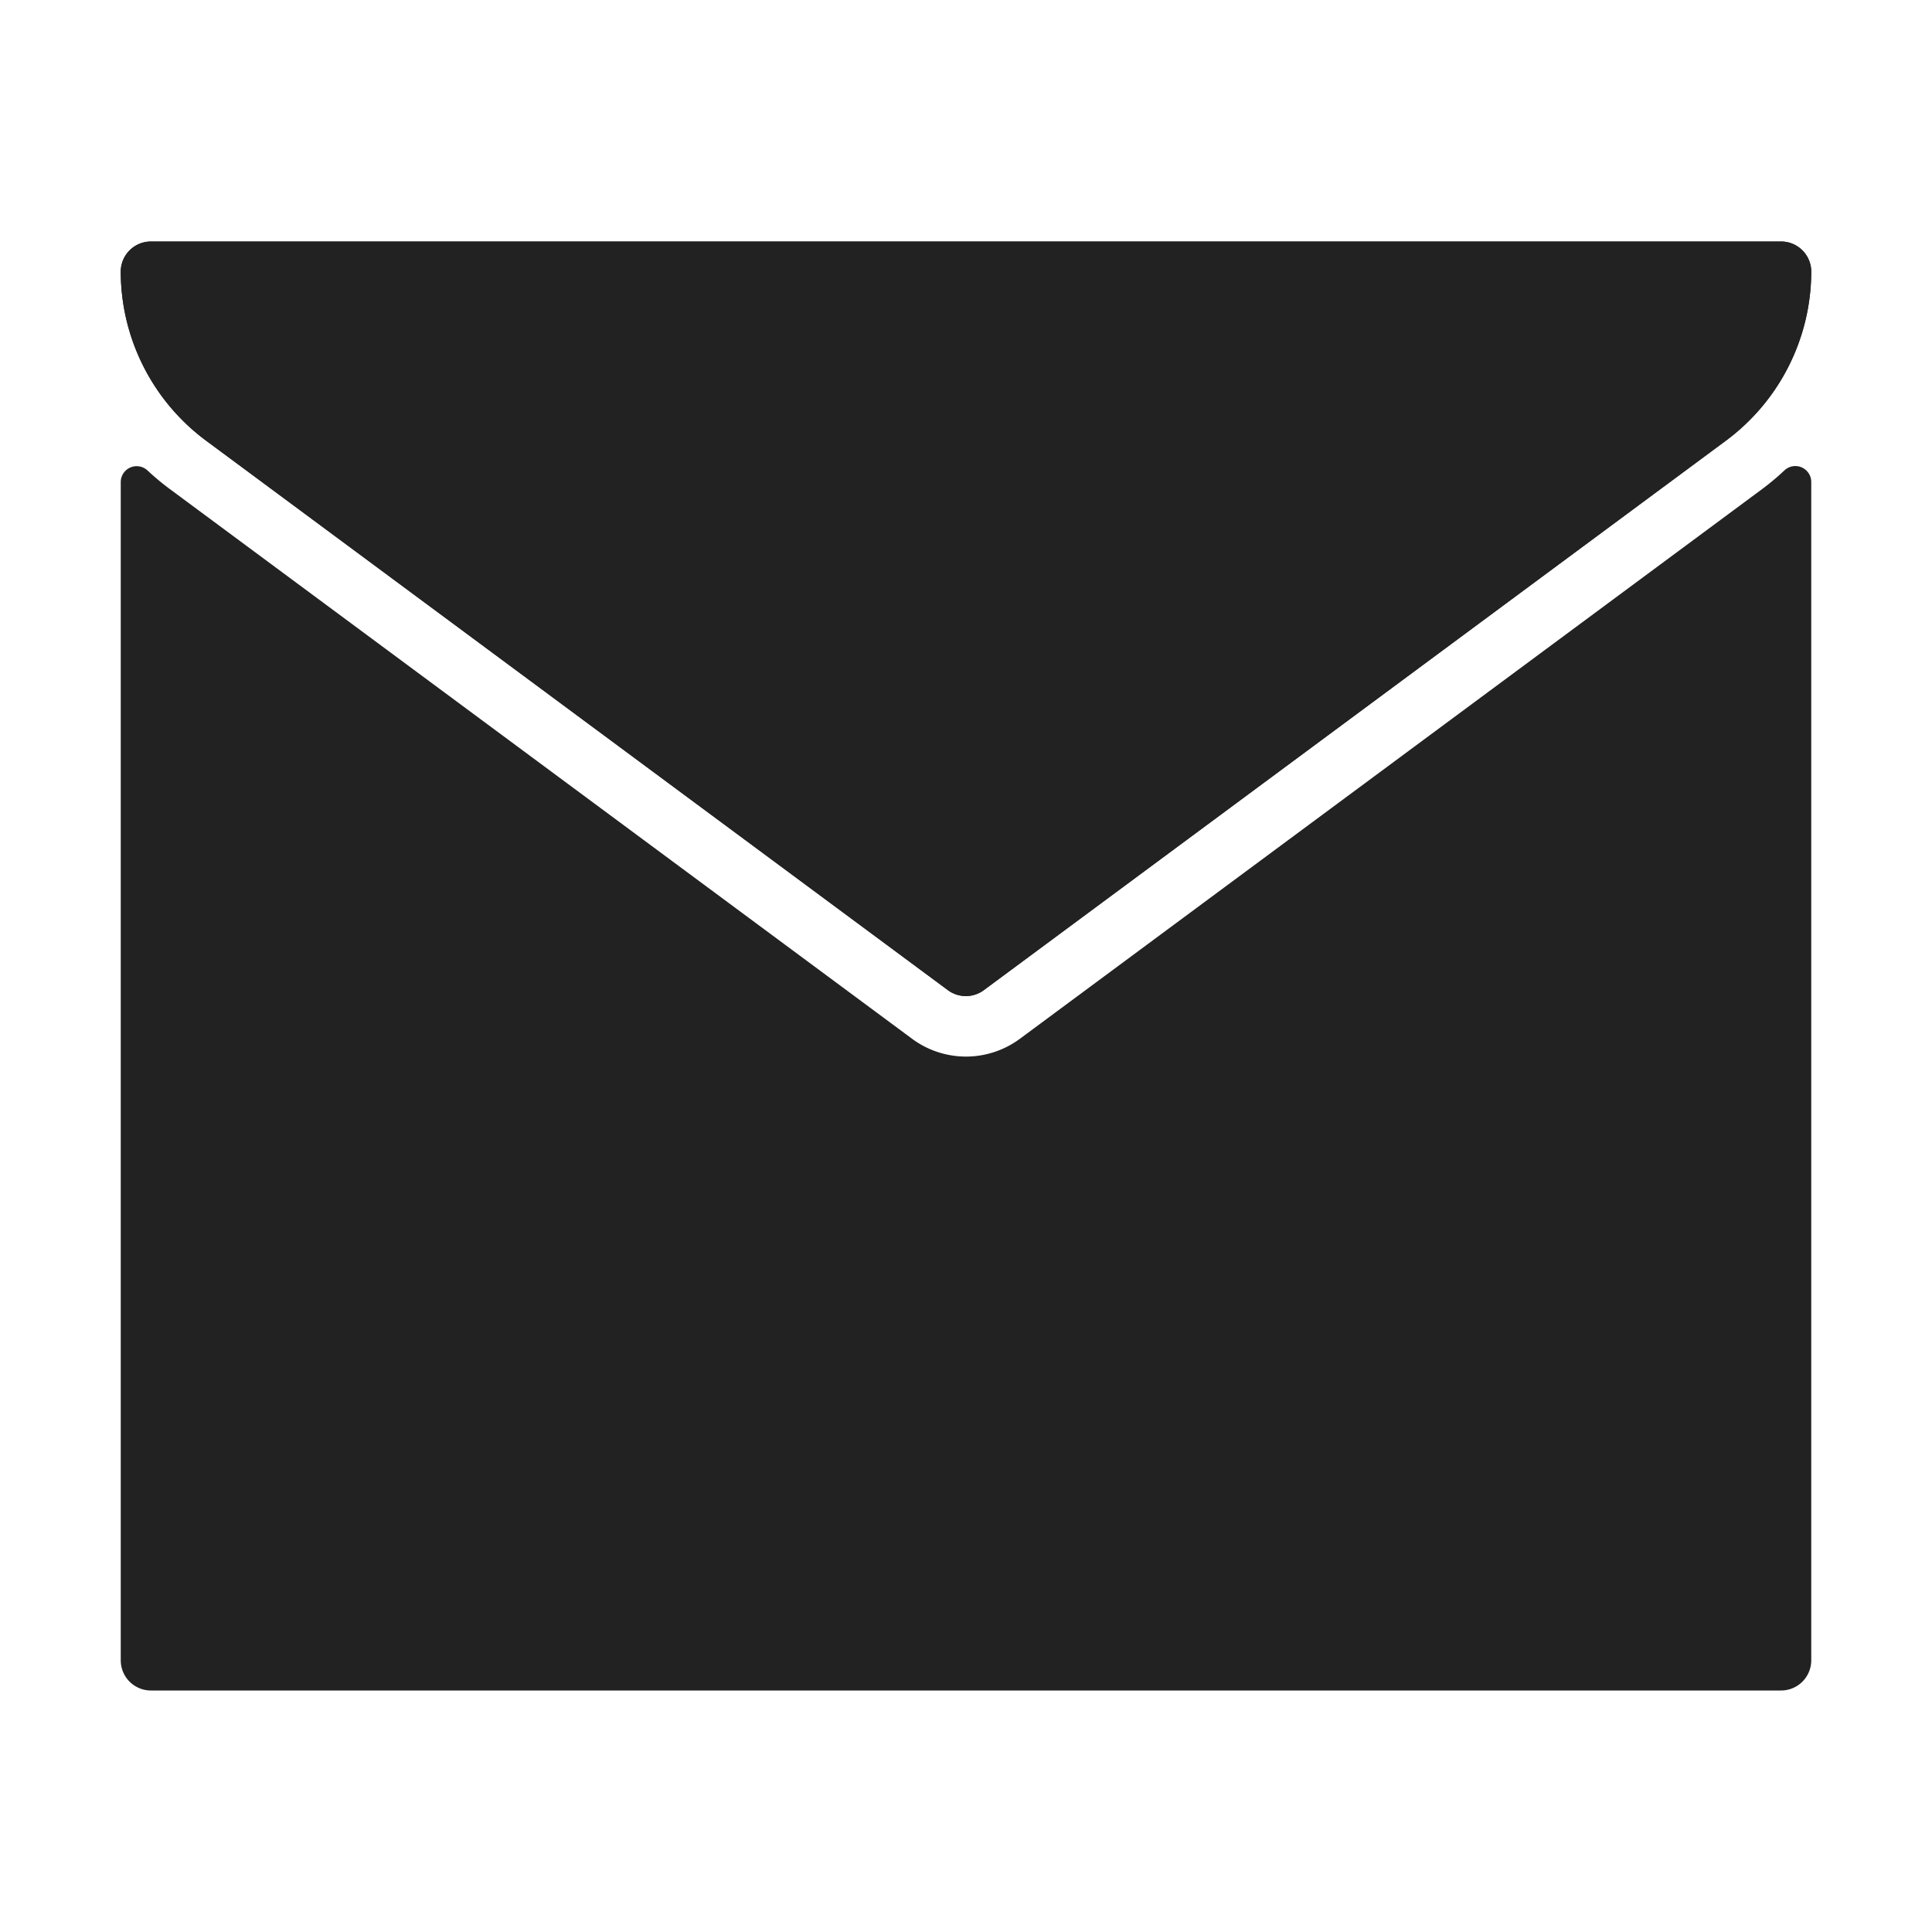 <svg xmlns="http://www.w3.org/2000/svg" fill="#222" data-name="Layer 1" viewBox="0 0 64 64" x="0px" y="0px"><title>mail-inbox-email</title><path d="M59,8H5A1,1,0,0,0,4,9a6.984,6.984,0,0,0,2.815,5.589L31.4,32.8a1,1,0,0,0,1.19,0L57.185,14.589A6.984,6.984,0,0,0,60,9,1,1,0,0,0,59,8Z"></path><path d="M6.815,14.589,31.4,32.8a1,1,0,0,0,1.19,0L57.185,14.589A6.984,6.984,0,0,0,60,9a1,1,0,0,0-1-1H5A1,1,0,0,0,4,9,6.984,6.984,0,0,0,6.815,14.589Z"></path><path d="M58.375,16.2,33.785,34.411a3,3,0,0,1-3.571,0L5.625,16.2a8.448,8.448,0,0,1-.74-.617A.527.527,0,0,0,4,15.968V55a1,1,0,0,0,1,1H59a1,1,0,0,0,1-1V15.968a.527.527,0,0,0-.885-.389A8.447,8.447,0,0,1,58.375,16.2Z"></path></svg>
